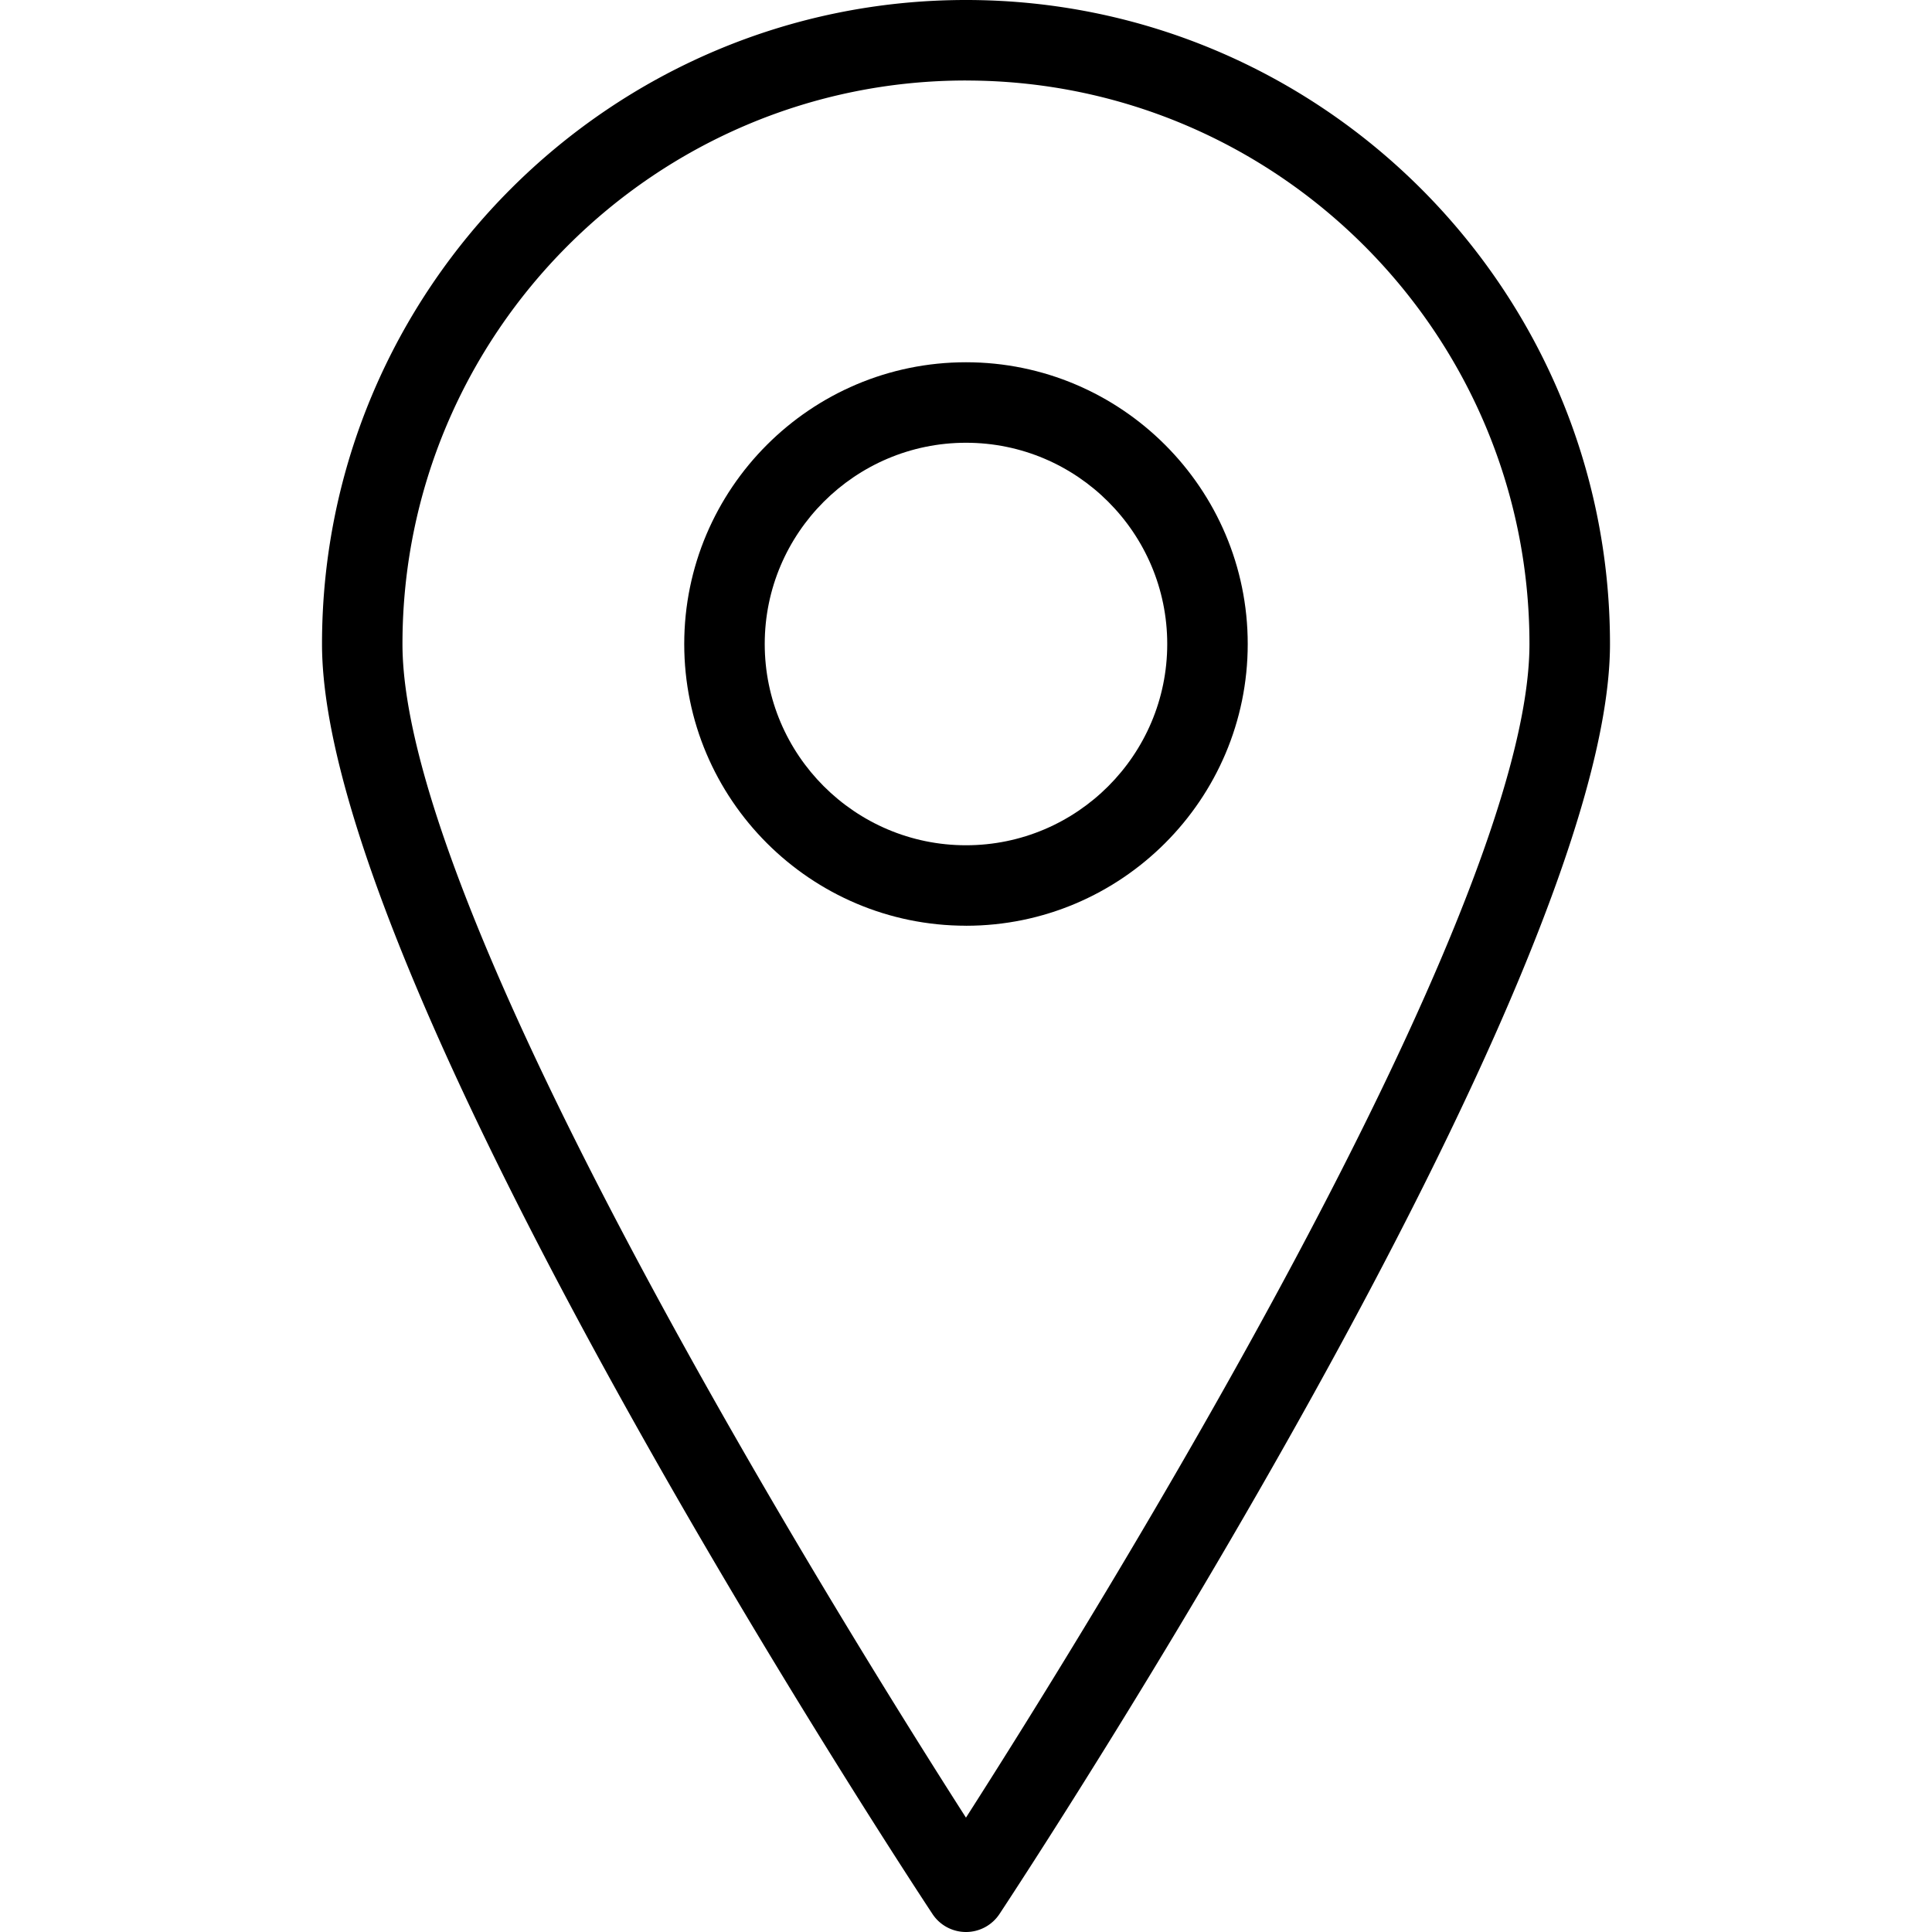 <svg xmlns="http://www.w3.org/2000/svg" viewBox="0 0 539.08 539.08">
  <path d="M269.54 539.08c-3.78 0-7.3-1.89-9.37-5.05C253.21 523.5 89.85 275.04 89.85 179.7 89.85 80.61 170.45 0 269.54 0s179.69 80.61 179.69 179.7c0 95.34-163.37 343.8-170.33 354.33a11.2 11.2 0 0 1-9.36 5.05zm0-516.62C182.84 22.46 112.3 93 112.3 179.7c0 76.28 122.04 272.5 157.23 327.47 35.18-54.97 157.23-251.21 157.23-327.47 0-86.7-70.54-157.23-157.23-157.23z"/>
  <path d="M269.54 258.3c-43.35 0-78.62-35.26-78.62-78.6s35.28-78.62 78.62-78.62 78.61 35.27 78.61 78.61-35.27 78.62-78.61 78.62zm0-134.76c-30.96 0-56.16 25.19-56.16 56.15s25.2 56.16 56.16 56.16c30.97 0 56.15-25.2 56.15-56.16s-25.18-56.15-56.15-56.15z"/>
</svg>